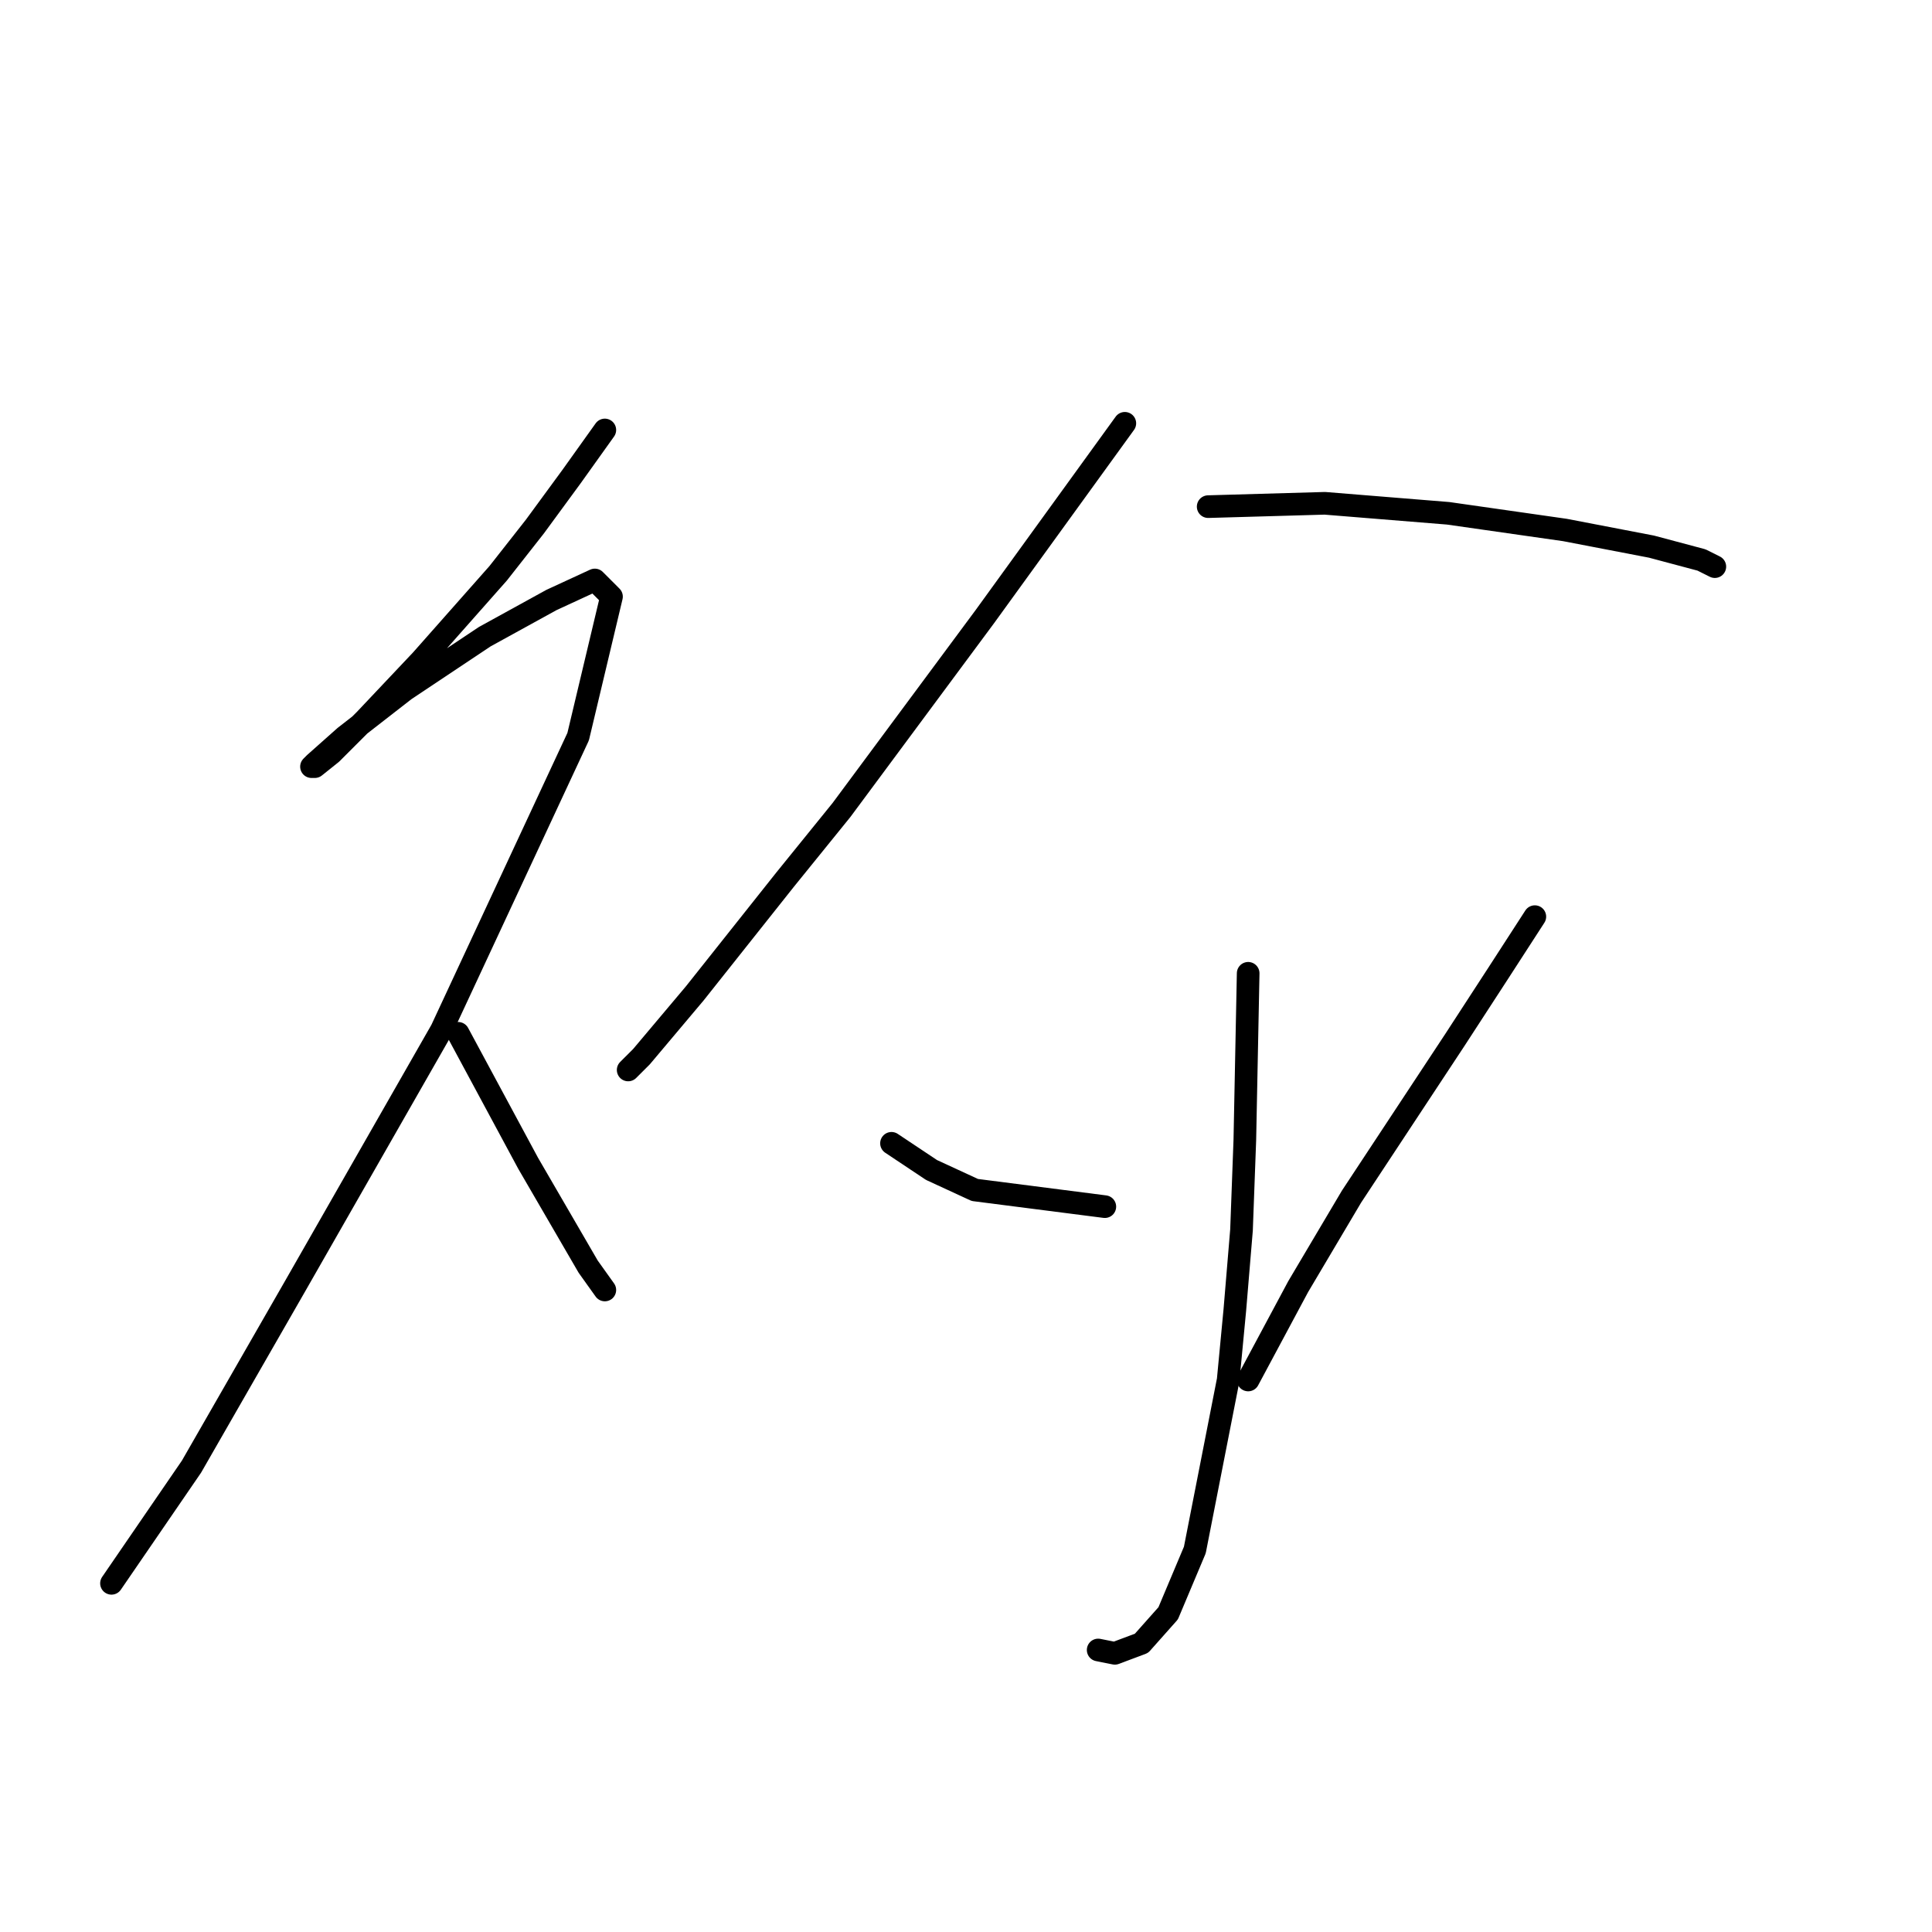 <?xml version="1.0" standalone="no"?>
    <svg width="256" height="256" xmlns="http://www.w3.org/2000/svg" version="1.1">
    <polyline stroke="black" stroke-width="3" stroke-linecap="round" fill="transparent" stroke-linejoin="round" points="80.143 56.973 75.726 63.157 70.868 69.782 66.009 75.966 55.85 87.45 48.341 95.4 43.924 99.817 41.716 101.584 41.274 101.584 41.716 101.142 45.691 97.609 53.642 91.425 64.242 84.358 73.076 79.499 78.818 76.849 81.026 79.058 76.609 97.609 58.5 136.477 39.066 170.487 25.374 194.338 14.773 209.798 14.773 209.798 " />
        <polyline stroke="black" stroke-width="3" stroke-linecap="round" fill="transparent" stroke-linejoin="round" points="60.709 136.919 63.8 142.661 66.892 148.403 69.984 154.145 77.935 167.837 80.143 170.929 80.143 170.929 " />
        <polyline stroke="black" stroke-width="3" stroke-linecap="round" fill="transparent" stroke-linejoin="round" points="149.046 56.09 130.496 81.708 111.503 107.326 103.994 116.601 92.069 131.619 85.002 140.011 83.235 141.777 83.235 141.777 " />
        <polyline stroke="black" stroke-width="3" stroke-linecap="round" fill="transparent" stroke-linejoin="round" points="160.089 67.132 175.548 66.69 191.89 68.015 207.349 70.224 218.833 72.432 225.459 74.199 227.225 75.082 227.225 75.082 " />
        <polyline stroke="black" stroke-width="3" stroke-linecap="round" fill="transparent" stroke-linejoin="round" points="165.389 128.968 164.947 151.053 164.506 162.979 163.622 173.579 162.739 182.855 158.322 205.381 154.788 213.773 151.255 217.748 147.721 219.073 145.513 218.631 145.513 218.631 " />
        <polyline stroke="black" stroke-width="3" stroke-linecap="round" fill="transparent" stroke-linejoin="round" points="118.128 151.495 123.428 155.028 129.17 157.678 146.396 159.887 146.396 159.887 " />
        <polyline stroke="black" stroke-width="3" stroke-linecap="round" fill="transparent" stroke-linejoin="round" points="203.374 121.46 198.516 128.968 192.774 137.802 179.081 158.562 172.014 170.487 165.389 182.855 165.389 182.855 " />
        </svg>